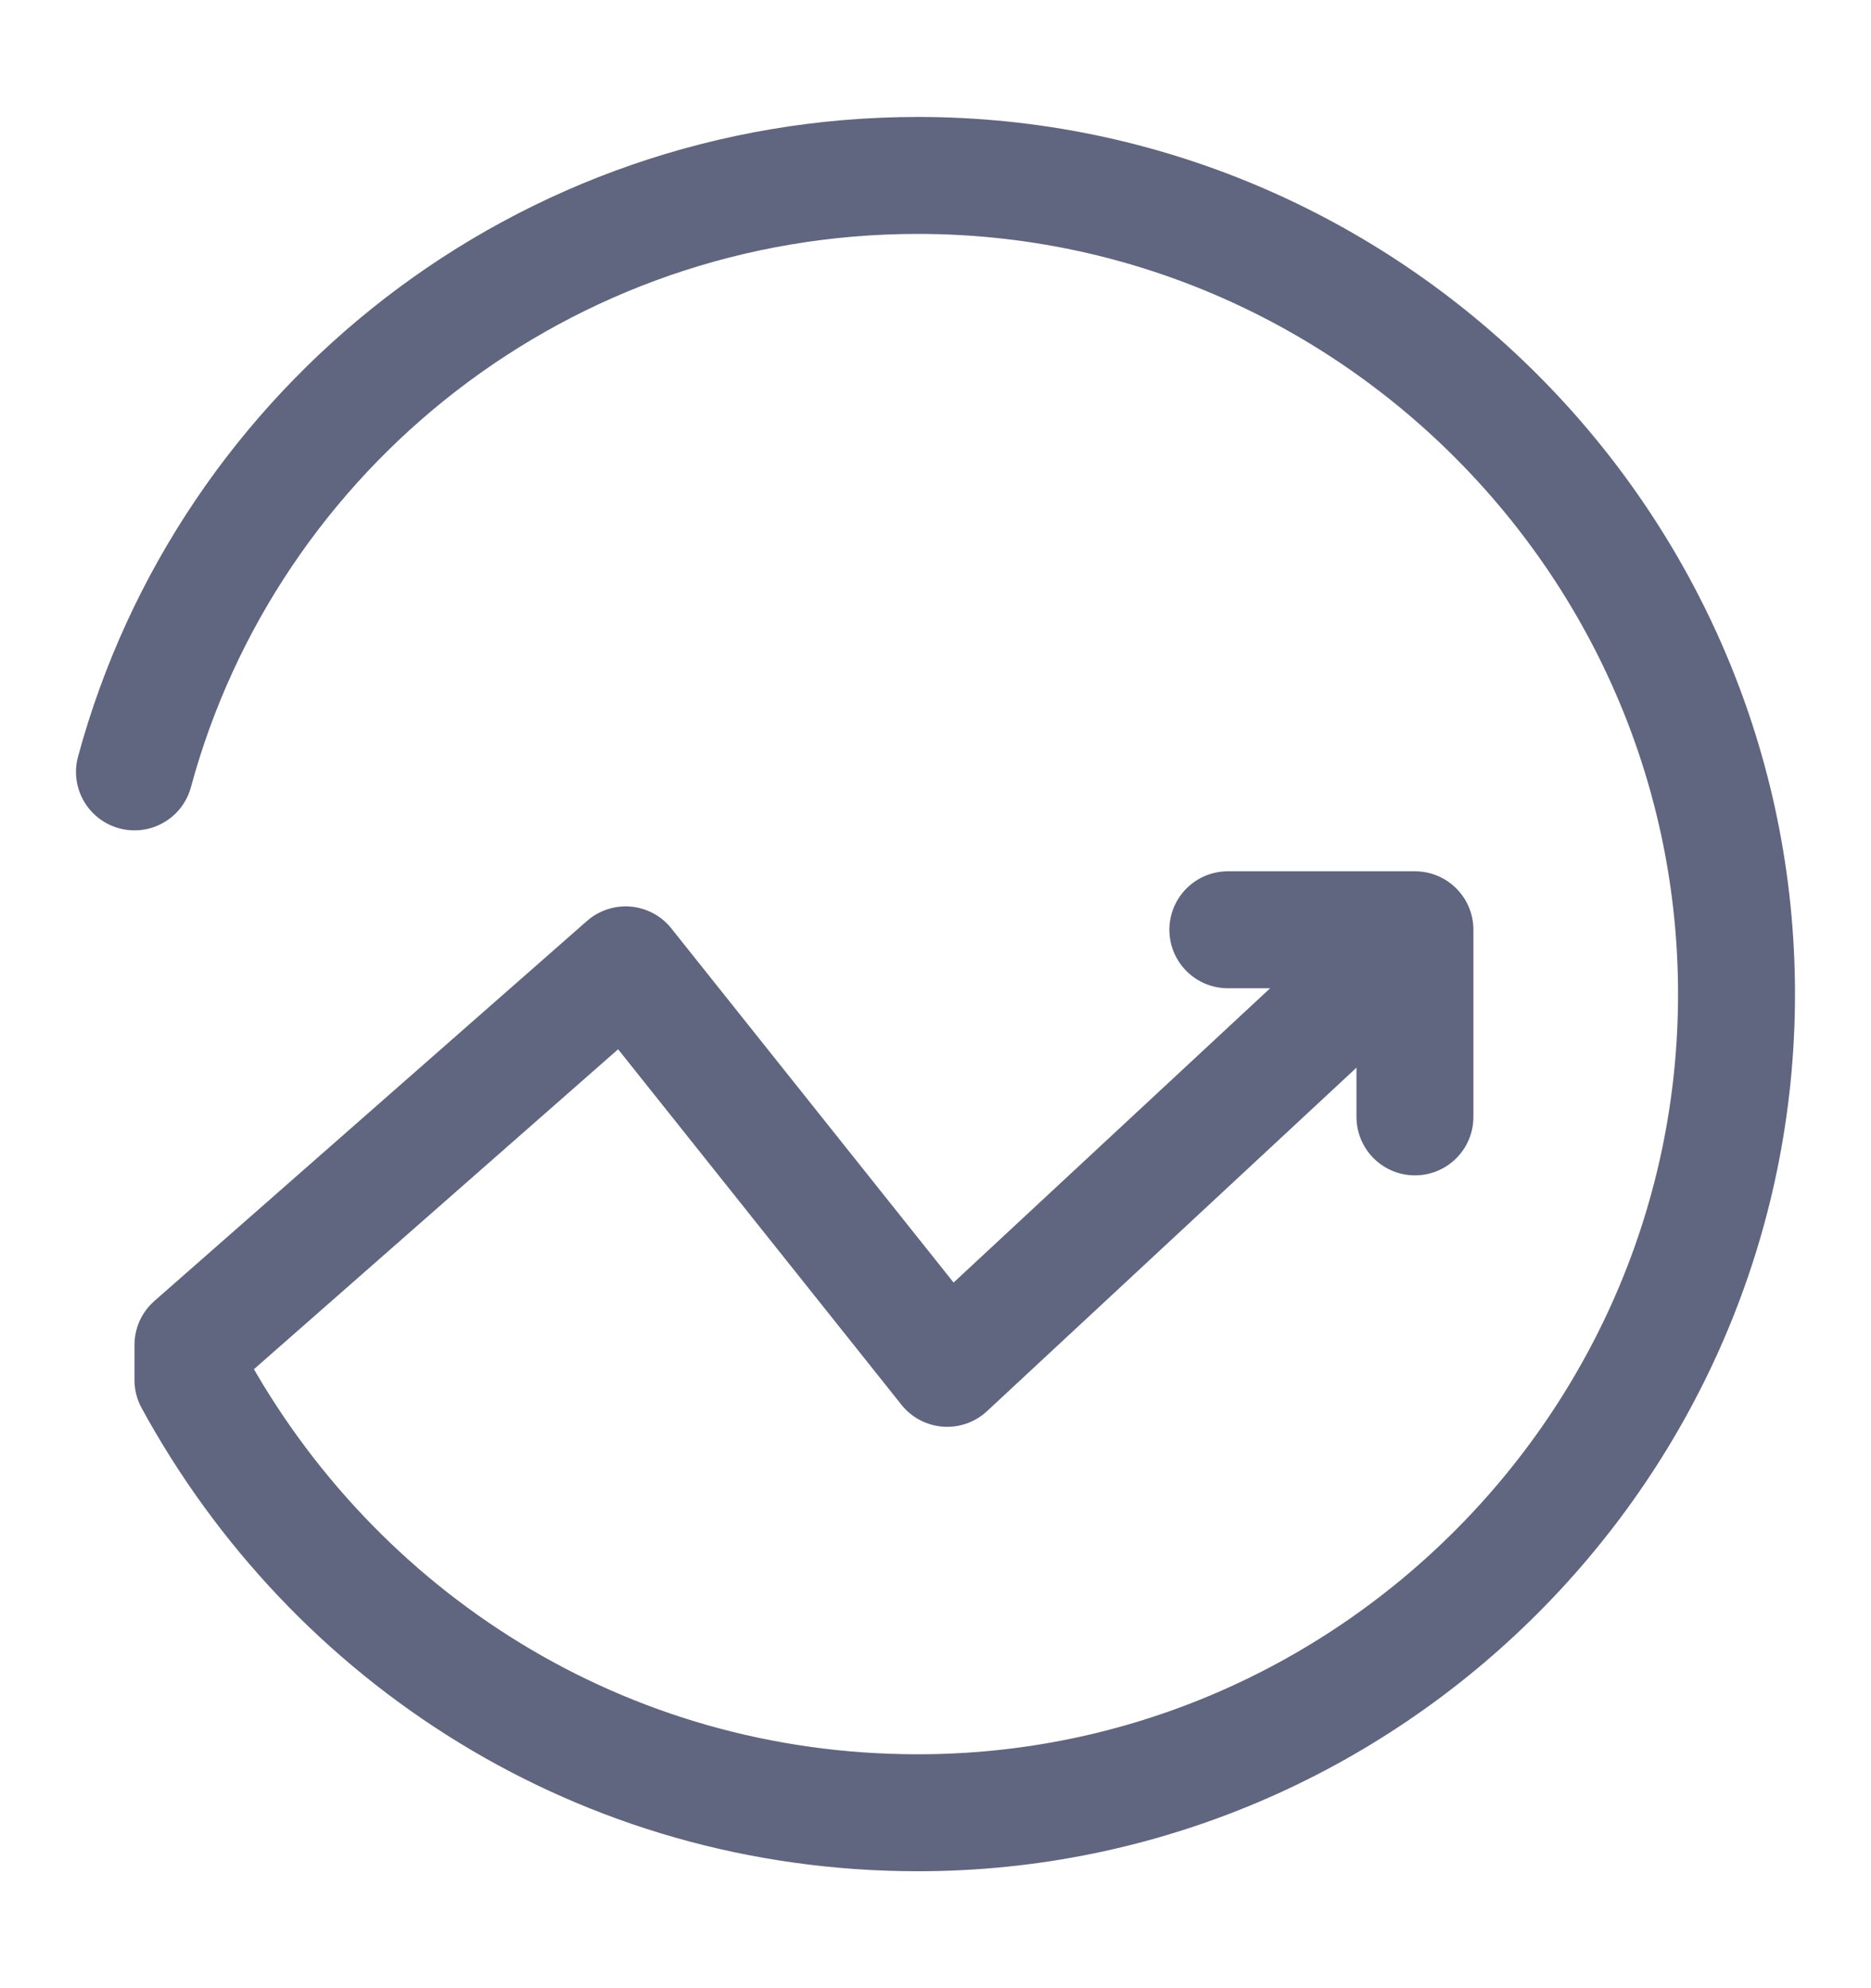 <svg width="16" height="17" viewBox="0 0 16 17" fill="none" xmlns="http://www.w3.org/2000/svg">
<path d="M1.15 6.6C1.95 3.65 4.65 1.5 7.85 1.5C11.7 1.5 14.85 4.65 14.85 8.5C14.85 12.35 11.7 15.5 7.85 15.5C5.15 15.5 2.85 14 1.65 11.8V11.5L5.35 8.25L8.1 11.7L11.65 8.4" stroke="#606580" stroke-miterlimit="10" stroke-linecap="round" stroke-linejoin="round"/>
<path d="M10.5 7.95H12.1V9.55" stroke="#606580" stroke-miterlimit="10" stroke-linecap="round" stroke-linejoin="round"/>
</svg>
